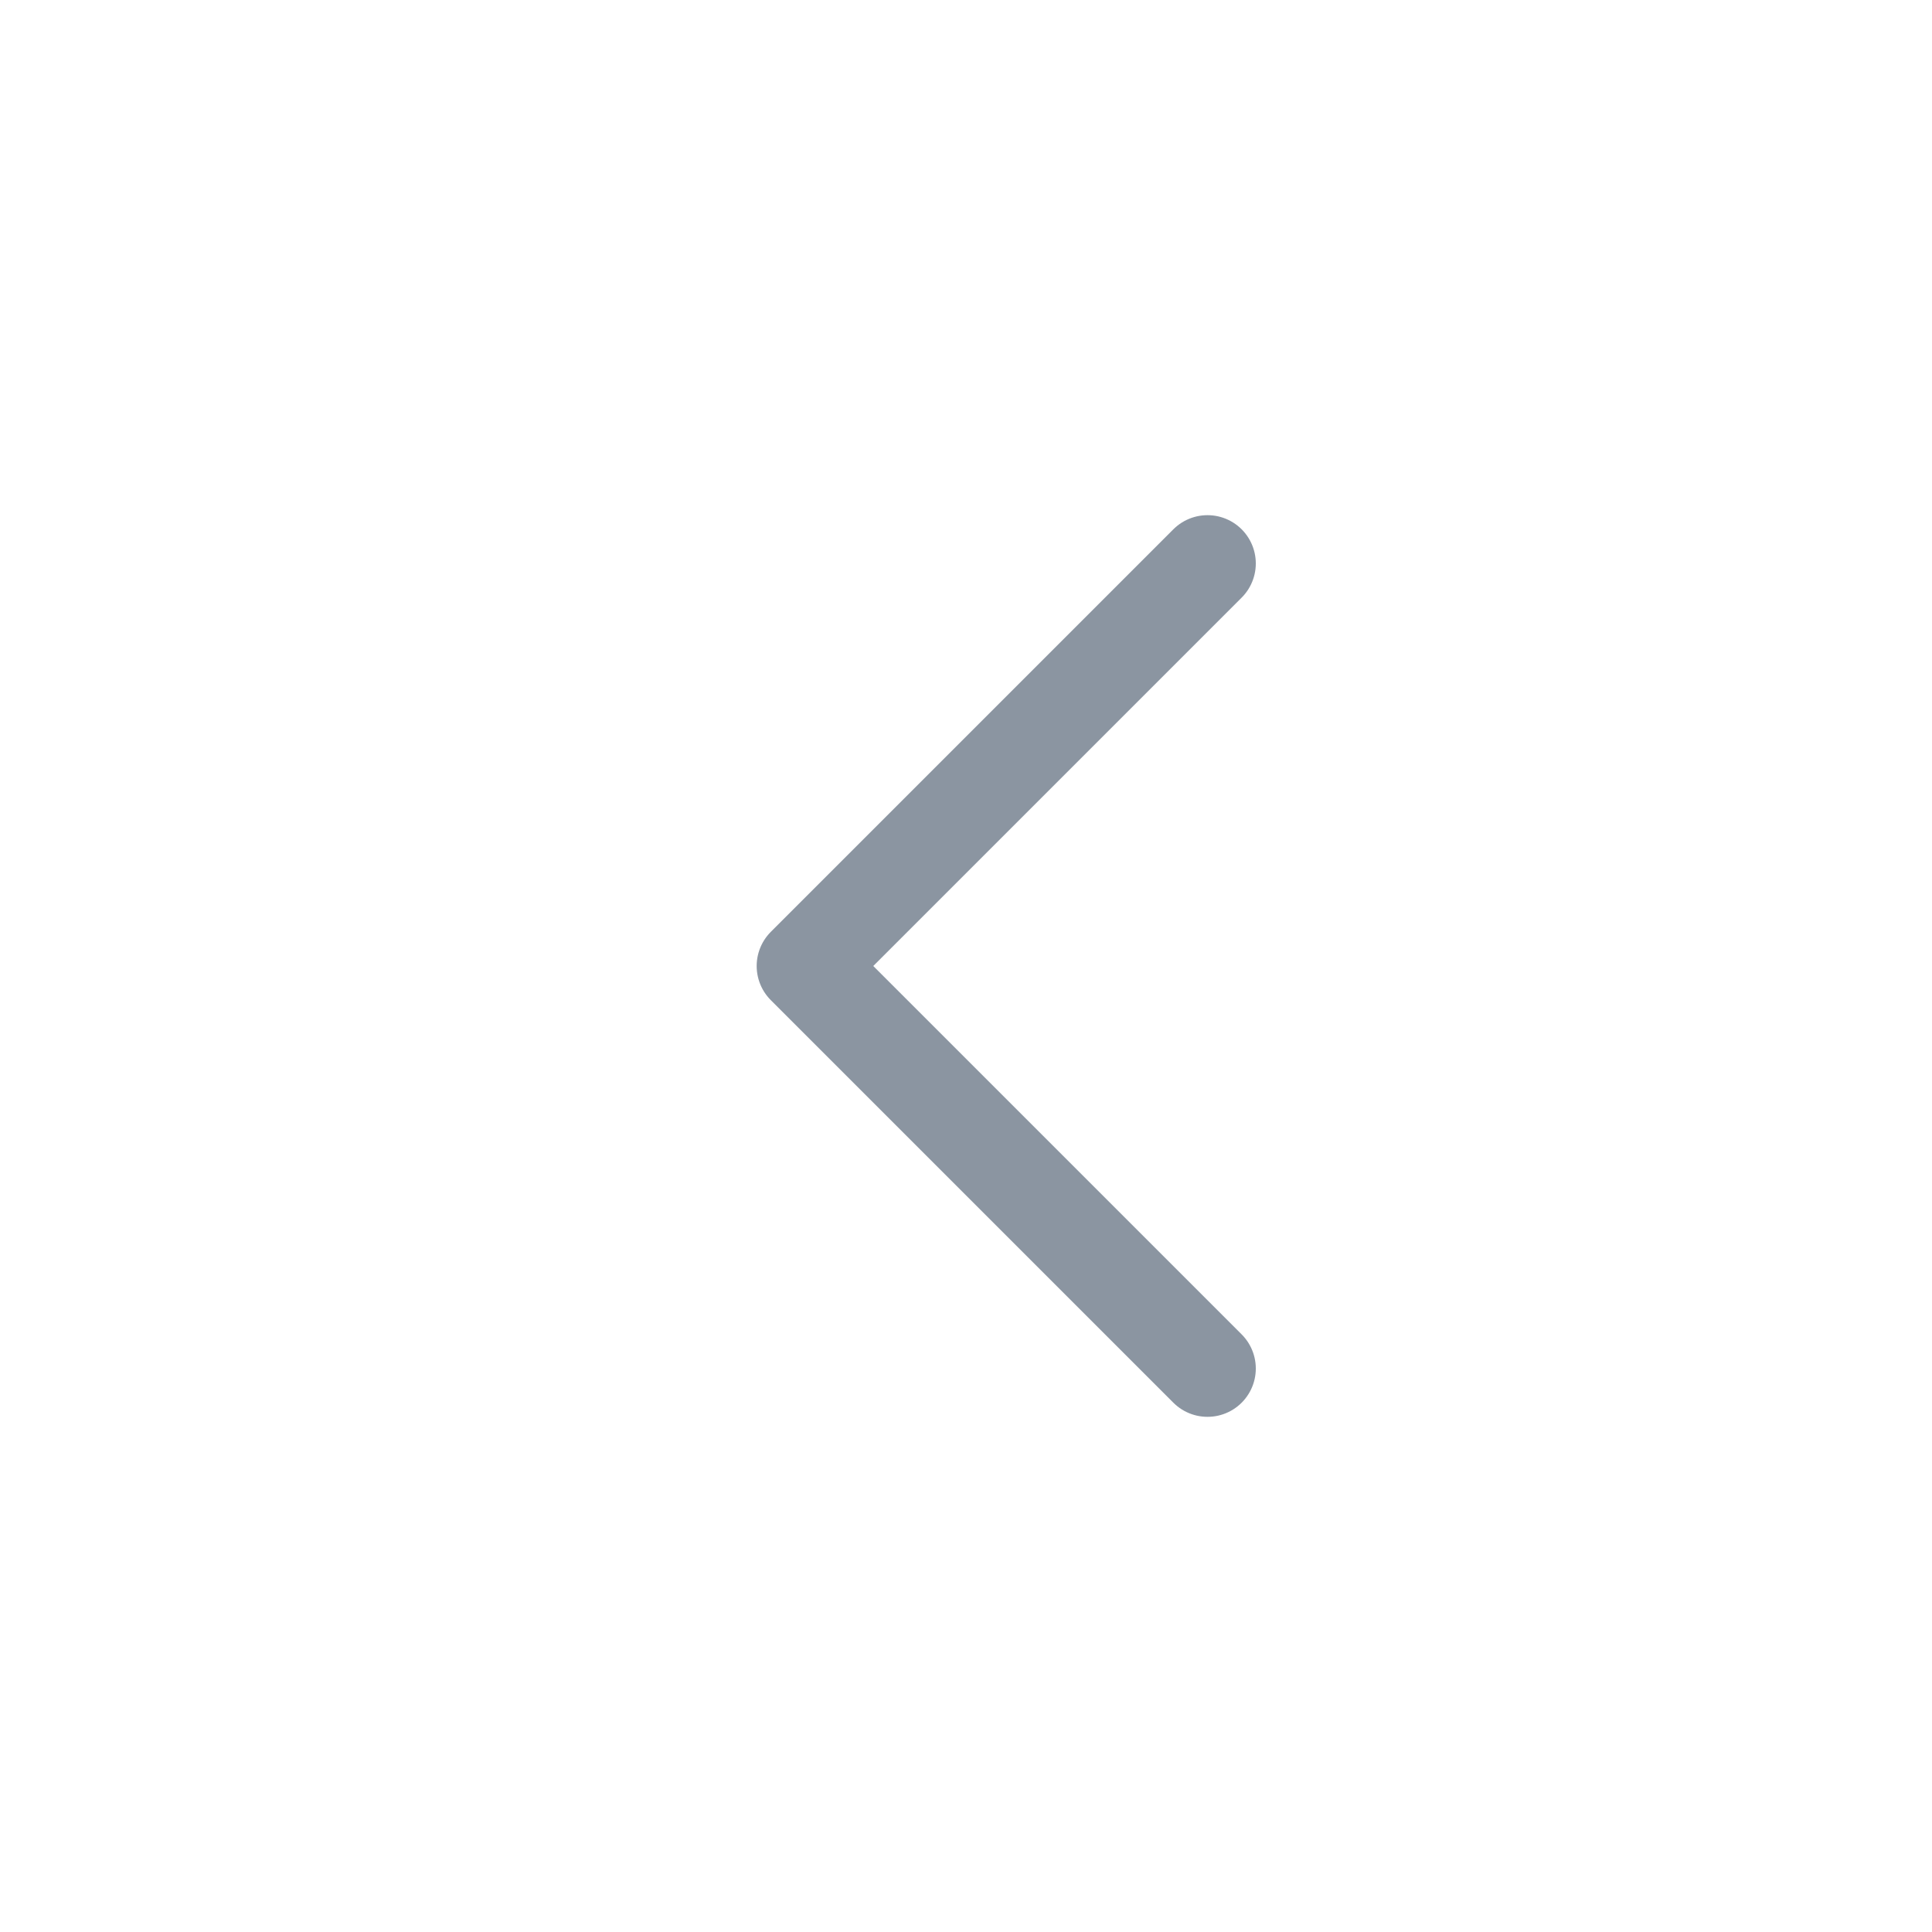 <svg width="20" height="20" viewBox="0 0 20 20" fill="none" xmlns="http://www.w3.org/2000/svg">
<g id="chevron-left">
<path id="Icon" d="M12.5 14.167L8.333 10L12.5 5.833" stroke="#8B95A1" stroke-linecap="round" stroke-linejoin="round"/>
</g>
</svg>
